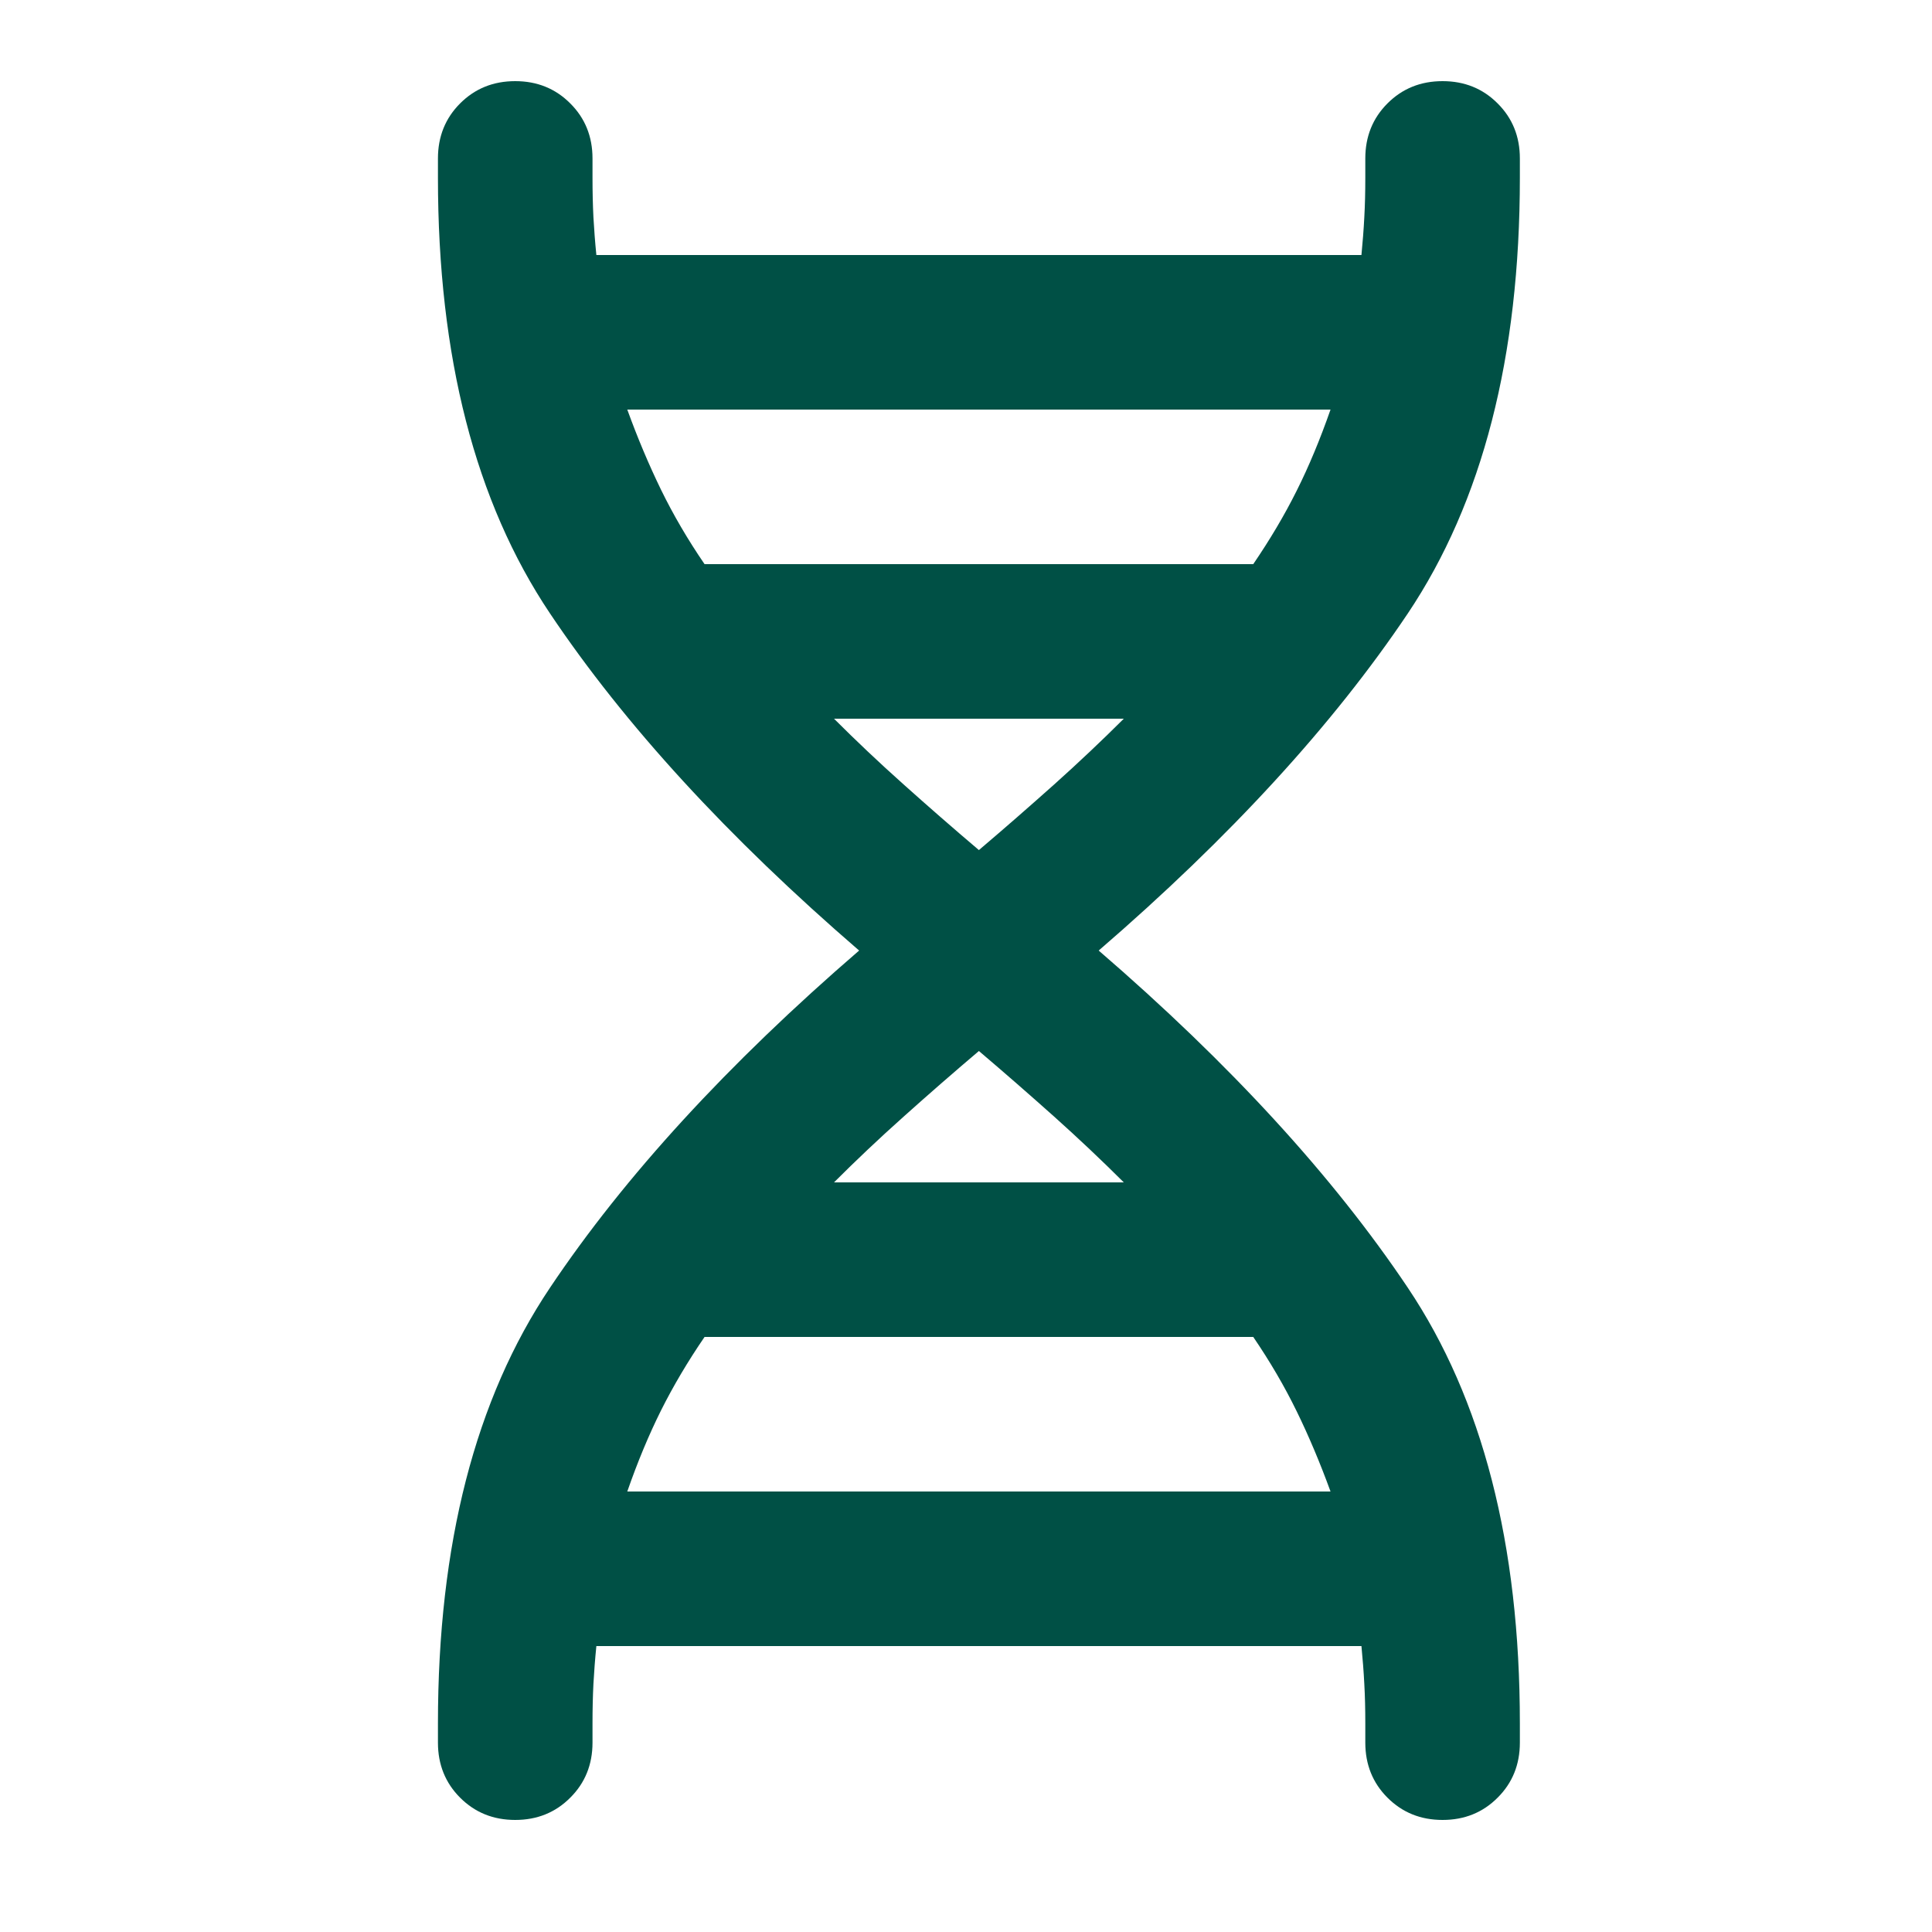 <svg width="25" height="25" viewBox="0 0 25 25" fill="none" xmlns="http://www.w3.org/2000/svg">
<path d="M5.667 22.3C5.667 19.983 6.15 18.104 7.117 16.663C8.083 15.221 9.417 13.767 11.117 12.3C9.417 10.833 8.083 9.379 7.117 7.938C6.15 6.496 5.667 4.617 5.667 2.3V2.05C5.667 1.767 5.763 1.529 5.954 1.338C6.146 1.146 6.383 1.05 6.667 1.05C6.95 1.05 7.188 1.146 7.379 1.338C7.571 1.529 7.667 1.767 7.667 2.05V2.3C7.667 2.483 7.671 2.654 7.679 2.813C7.688 2.971 7.7 3.133 7.717 3.3H17.617C17.633 3.133 17.646 2.971 17.654 2.813C17.663 2.654 17.667 2.483 17.667 2.3V2.05C17.667 1.767 17.763 1.529 17.954 1.338C18.146 1.146 18.383 1.05 18.667 1.05C18.95 1.05 19.188 1.146 19.379 1.338C19.571 1.529 19.667 1.767 19.667 2.05V2.3C19.667 4.617 19.183 6.496 18.217 7.938C17.25 9.379 15.917 10.833 14.217 12.3C15.917 13.767 17.25 15.221 18.217 16.663C19.183 18.104 19.667 19.983 19.667 22.3V22.55C19.667 22.833 19.571 23.071 19.379 23.262C19.188 23.454 18.95 23.55 18.667 23.55C18.383 23.55 18.146 23.454 17.954 23.262C17.763 23.071 17.667 22.833 17.667 22.55V22.3C17.667 22.117 17.663 21.946 17.654 21.788C17.646 21.629 17.633 21.467 17.617 21.3H7.717C7.7 21.467 7.688 21.629 7.679 21.788C7.671 21.946 7.667 22.117 7.667 22.3V22.55C7.667 22.833 7.571 23.071 7.379 23.262C7.188 23.454 6.95 23.55 6.667 23.55C6.383 23.55 6.146 23.454 5.954 23.262C5.763 23.071 5.667 22.833 5.667 22.55V22.3ZM9.117 7.3H16.217C16.433 6.983 16.621 6.667 16.779 6.35C16.938 6.033 17.083 5.683 17.217 5.3H8.117C8.25 5.667 8.396 6.013 8.554 6.338C8.713 6.663 8.9 6.983 9.117 7.3ZM12.667 11C13 10.717 13.325 10.433 13.642 10.15C13.958 9.867 14.258 9.583 14.542 9.3H10.792C11.075 9.583 11.375 9.867 11.692 10.15C12.008 10.433 12.333 10.717 12.667 11ZM10.792 15.3H14.542C14.258 15.017 13.958 14.733 13.642 14.45C13.325 14.167 13 13.883 12.667 13.6C12.333 13.883 12.008 14.167 11.692 14.45C11.375 14.733 11.075 15.017 10.792 15.3ZM8.117 19.3H17.217C17.083 18.933 16.938 18.587 16.779 18.262C16.621 17.938 16.433 17.617 16.217 17.3H9.117C8.9 17.617 8.713 17.933 8.554 18.25C8.396 18.567 8.25 18.917 8.117 19.3Z" fill="#005045"/>
</svg>
